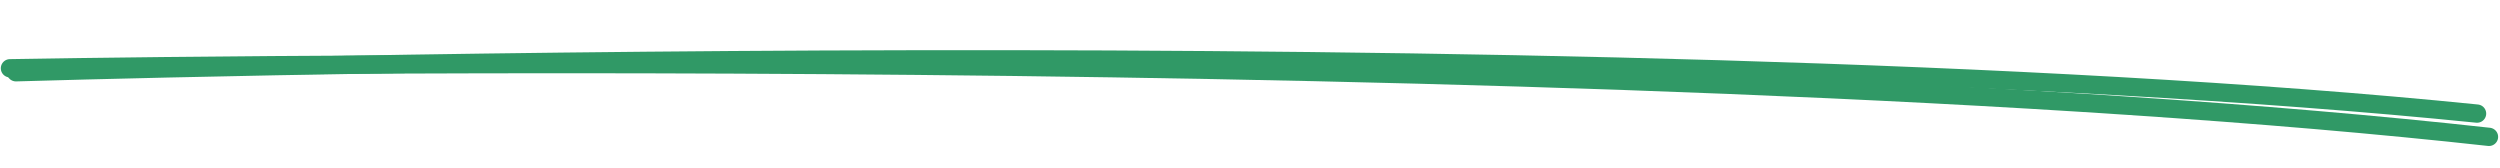 <svg xmlns="http://www.w3.org/2000/svg" width="683.601" height="45.997" viewBox="0 0 683.601 45.997">
  <g id="Group" transform="translate(3.312 1.714) rotate(2)">
    <path id="Path" d="M0,18S430.432-10.224,672.955,5.807" transform="translate(1.674)" fill="none" stroke="#309966" stroke-linecap="round" stroke-width="5" fill-rule="evenodd"/>
    <path id="Path-2" data-name="Path" d="M0,13S434.72-10.252,678.109,8.086" transform="translate(0 3.964)" fill="none" stroke="#309966" stroke-linecap="round" stroke-width="5" fill-rule="evenodd"/>
  </g>
</svg>
